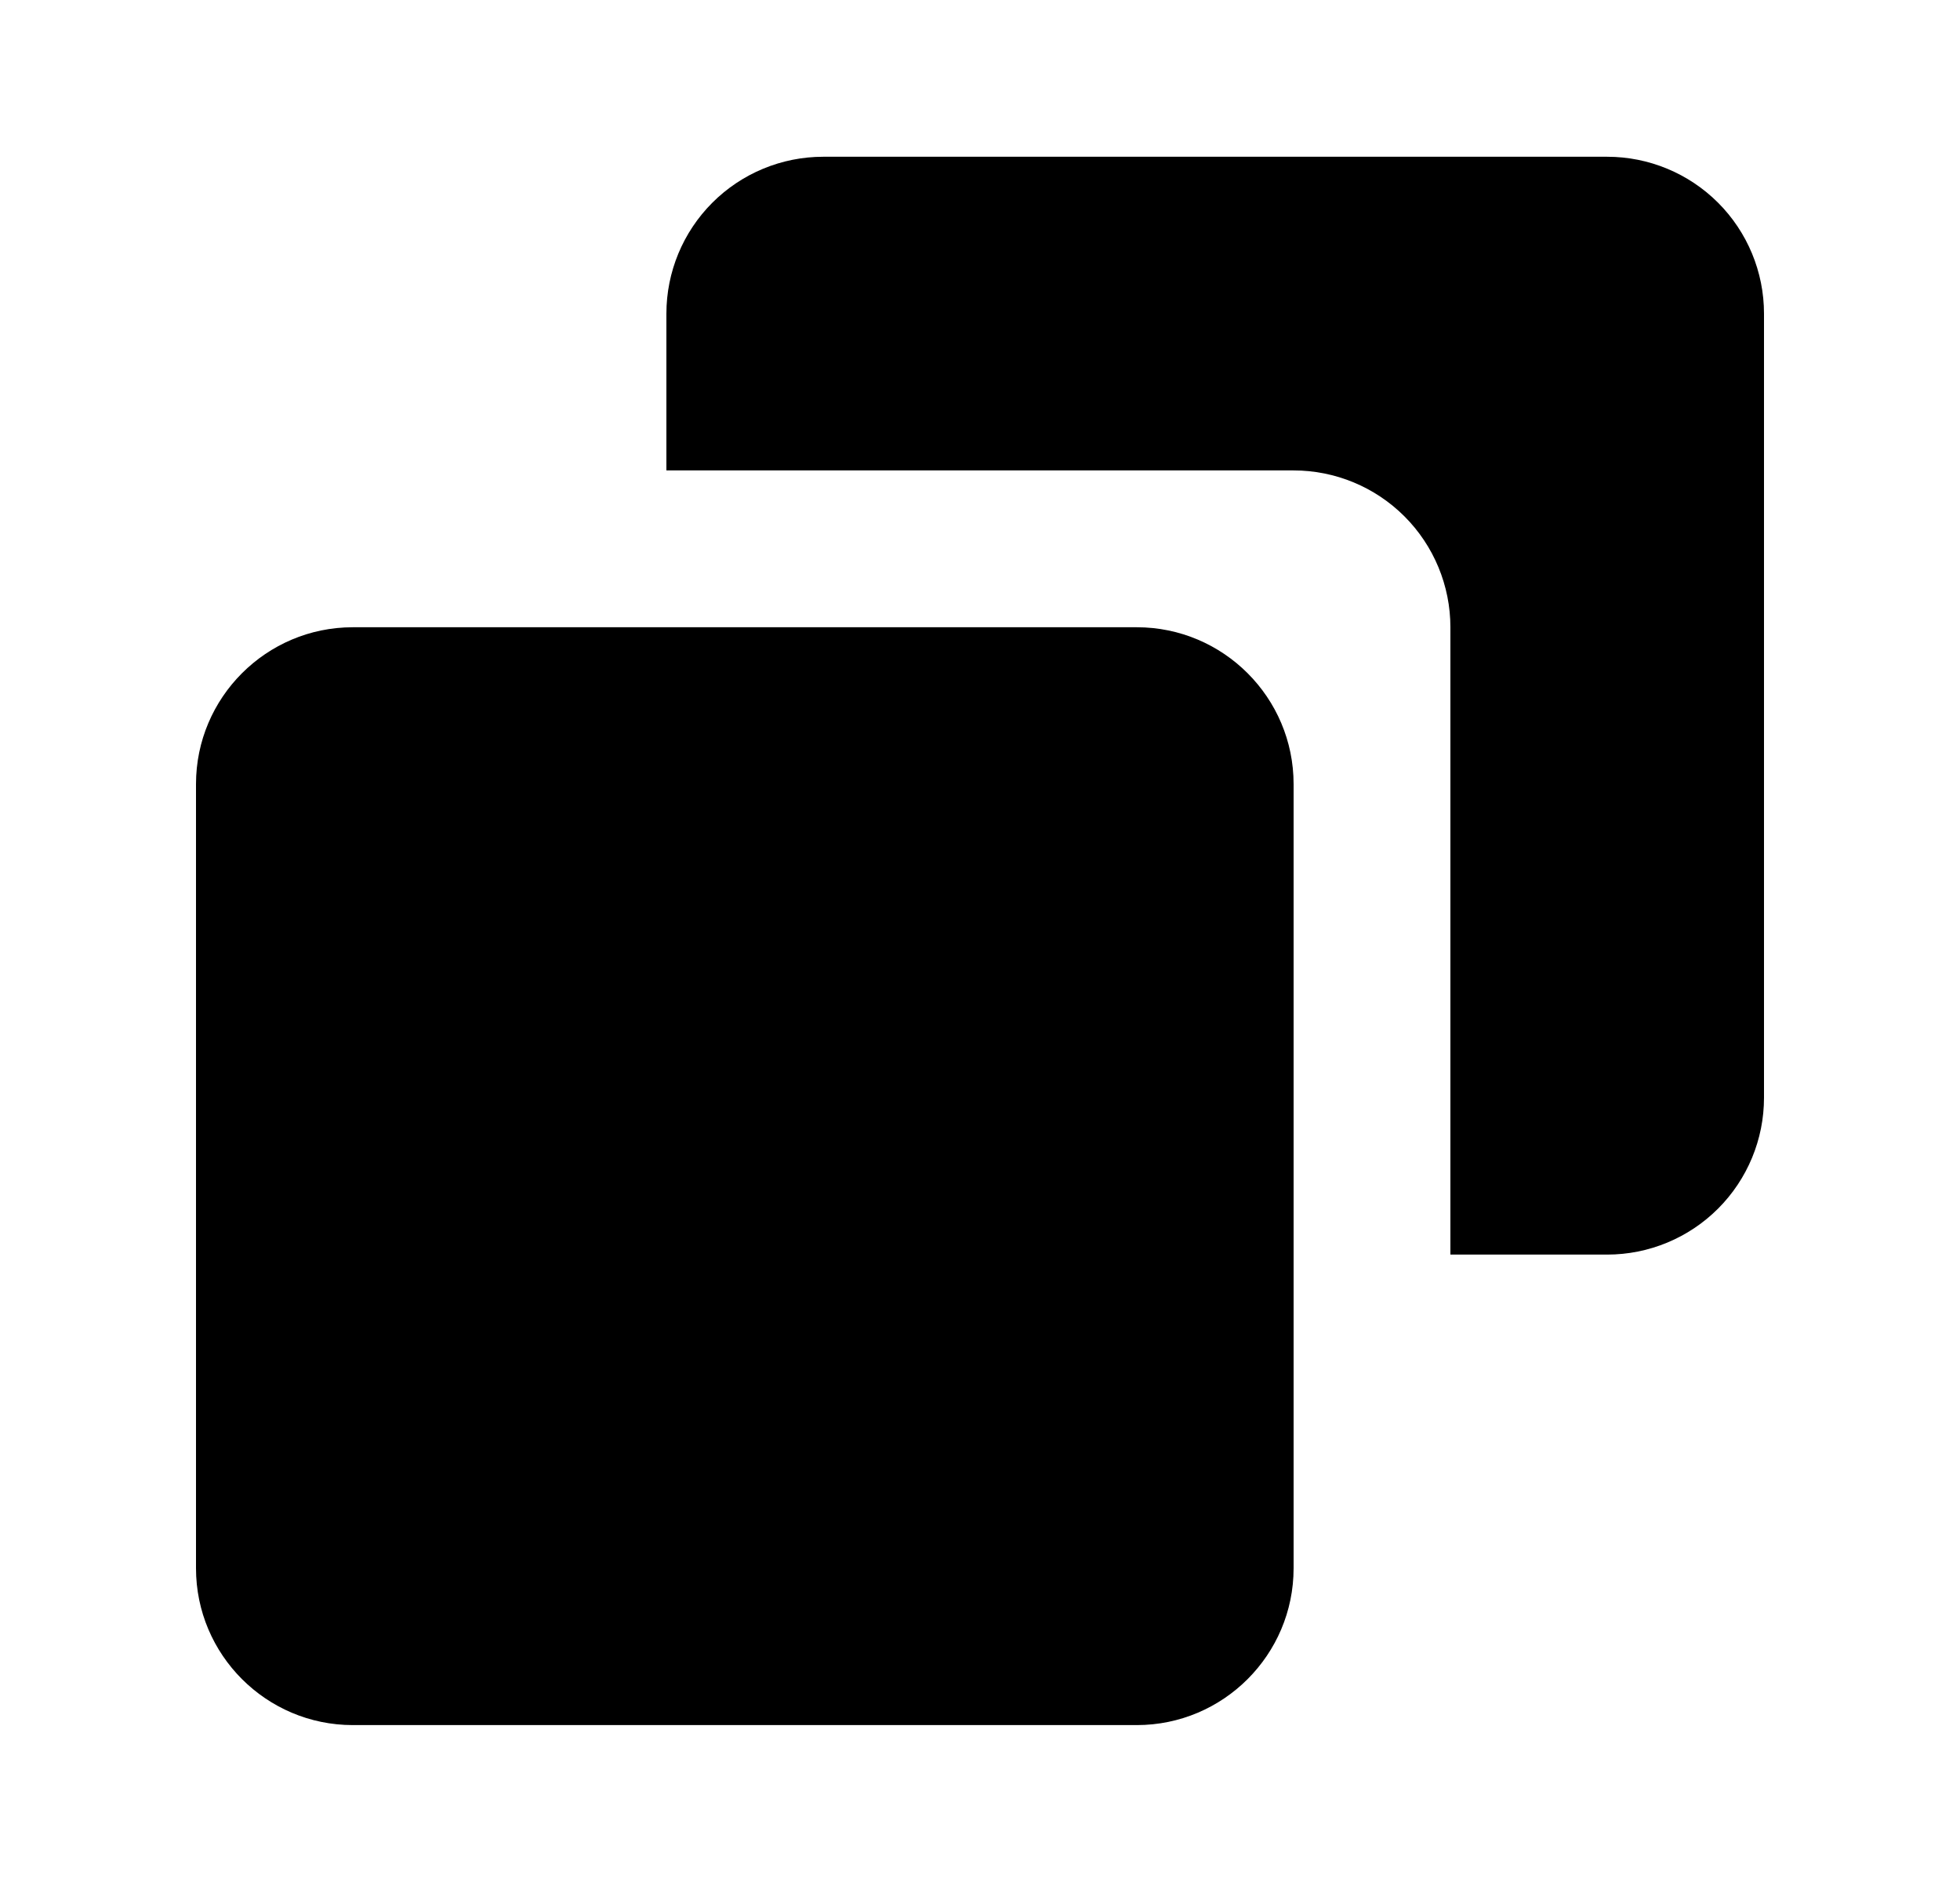 <svg width="25" height="24" viewBox="0 0 25 24" fill="none" xmlns="http://www.w3.org/2000/svg">
<path d="M14.5 7.999H4.5C3.397 7.999 2.5 8.896 2.5 9.999V19.999C2.5 21.102 3.397 21.999 4.5 21.999H14.5C15.603 21.999 16.5 21.102 16.5 19.999V9.999C16.5 8.896 15.603 7.999 14.5 7.999Z" fill="#000"/>
<path d="M20.5 1.999H10.5C9.97 1.999 9.461 2.21 9.086 2.585C8.711 2.96 8.5 3.469 8.5 3.999V5.999H16.5C17.03 5.999 17.539 6.21 17.914 6.585C18.289 6.96 18.5 7.469 18.5 7.999V15.999H20.5C21.03 15.999 21.539 15.788 21.914 15.413C22.289 15.038 22.5 14.53 22.5 13.999V3.999C22.5 3.469 22.289 2.96 21.914 2.585C21.539 2.21 21.03 1.999 20.5 1.999Z" fill="#000"/>
</svg>
